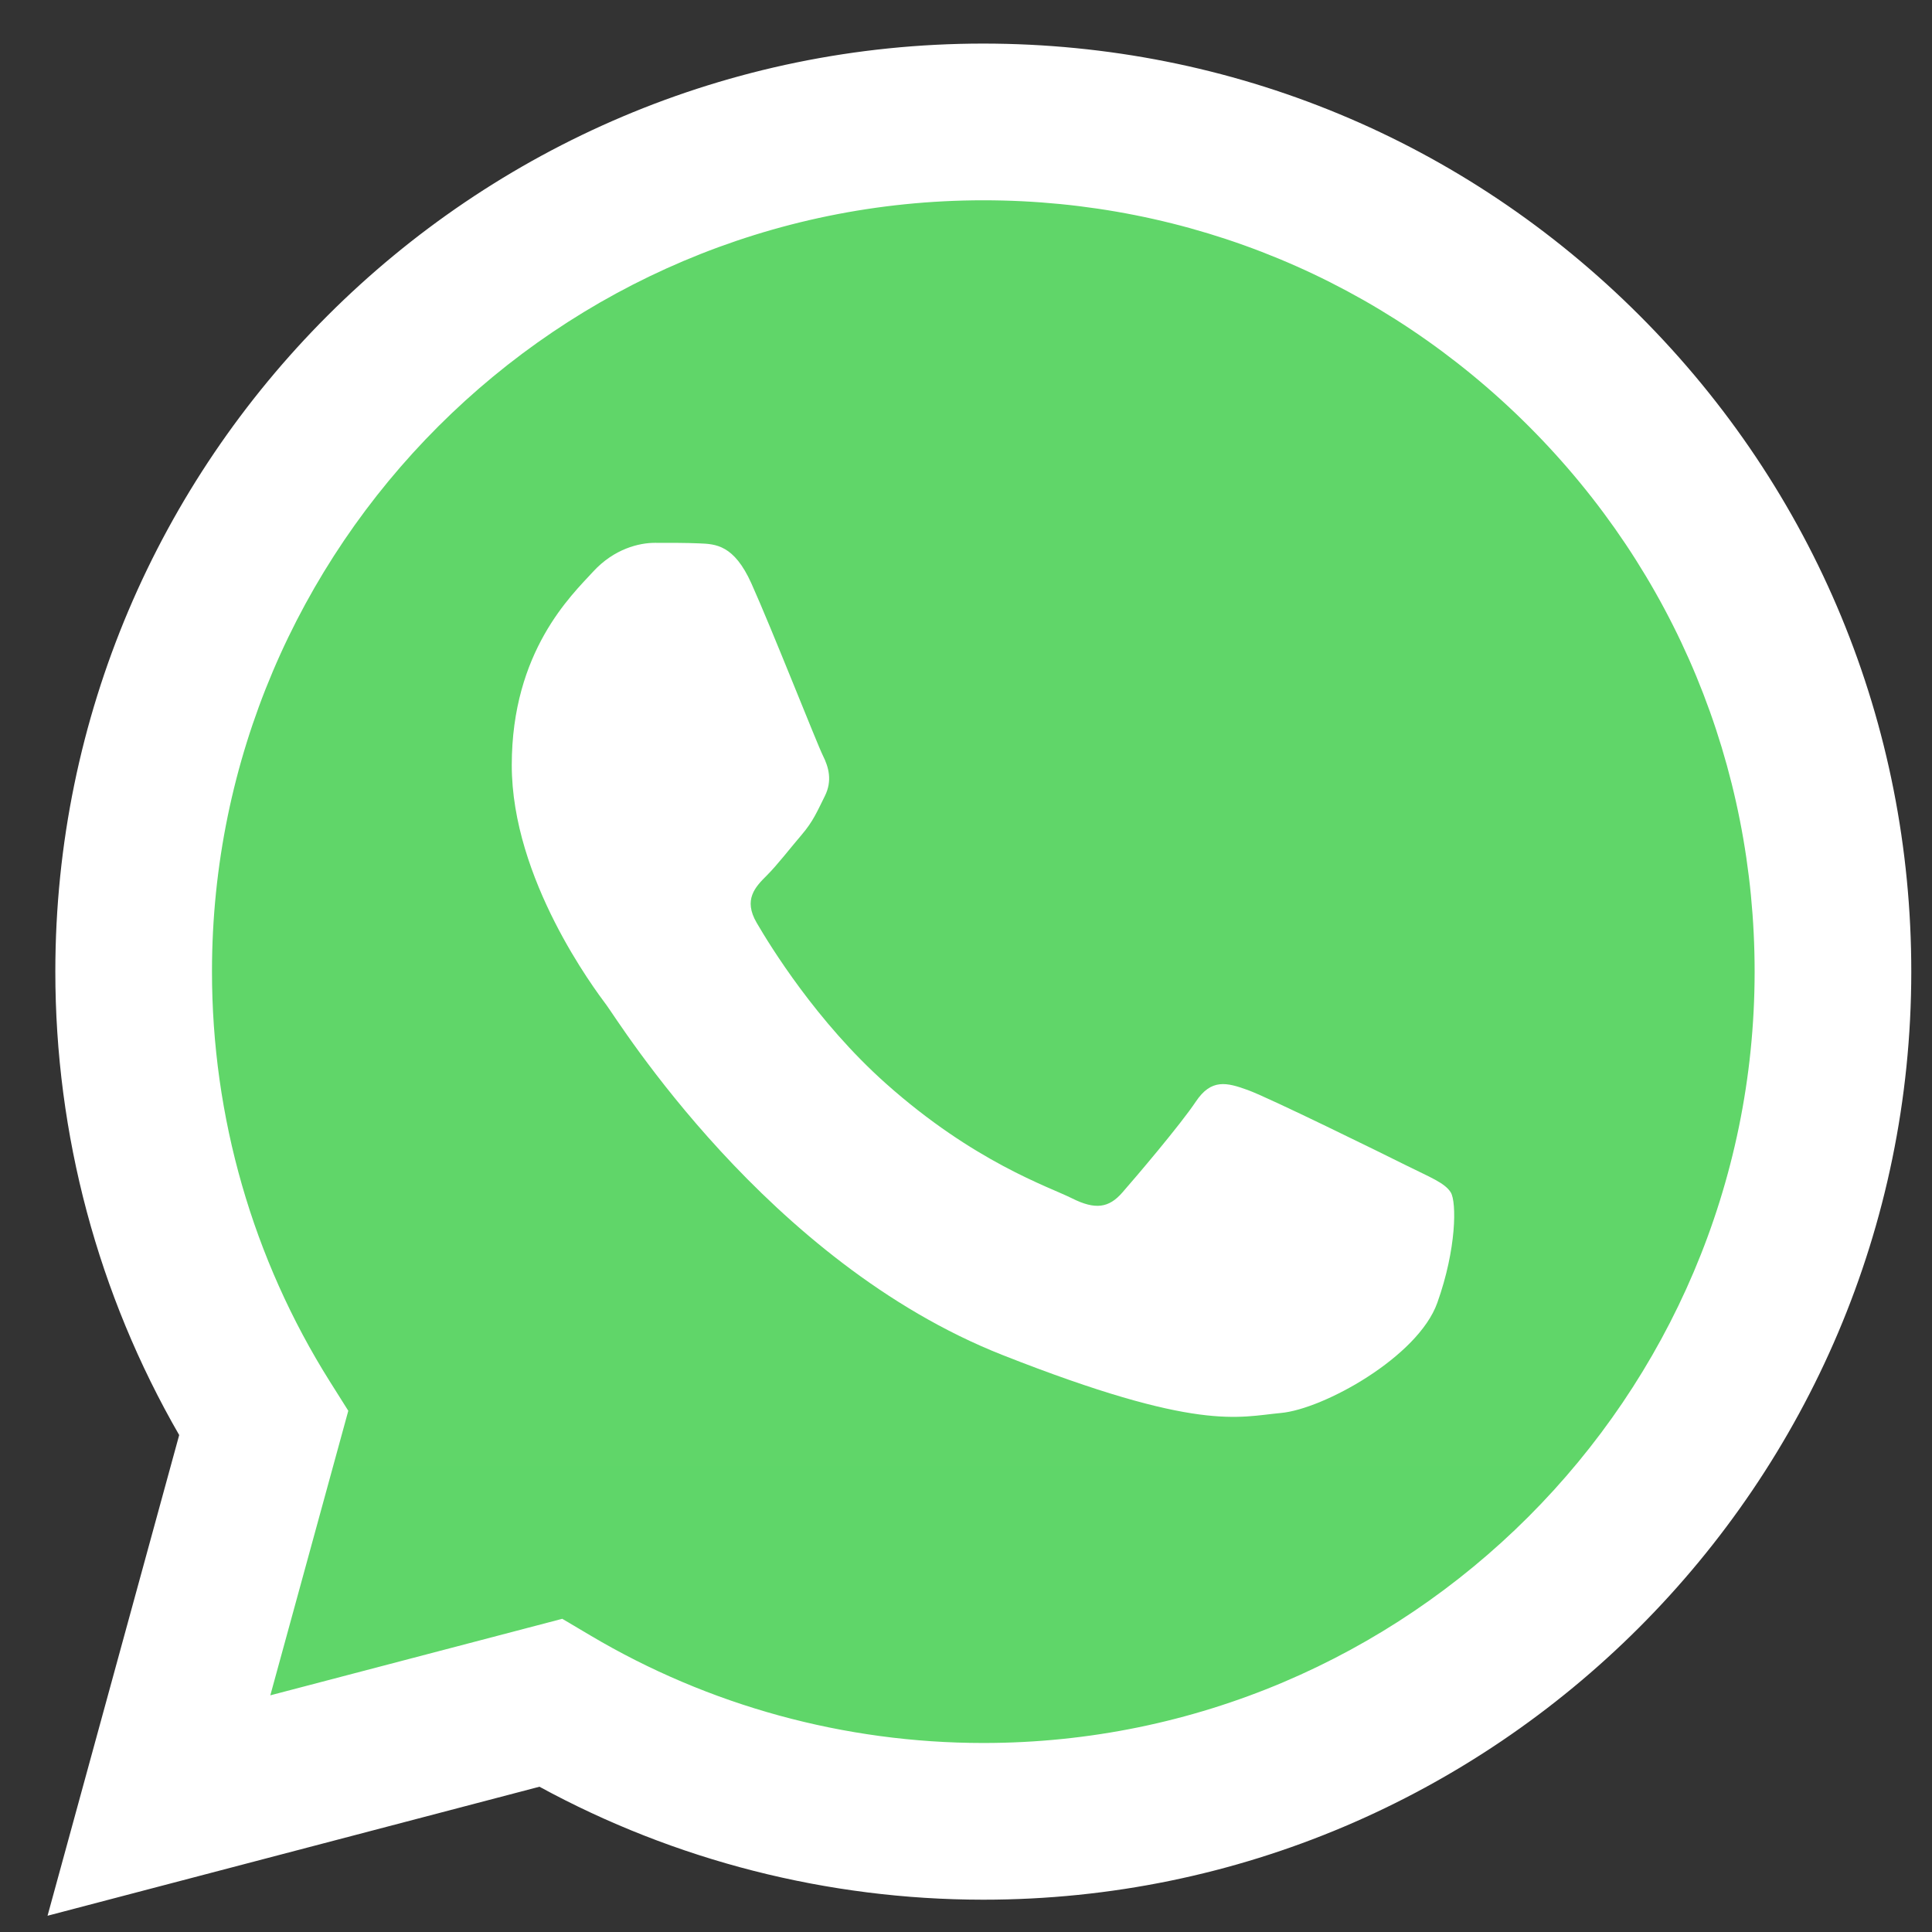 <svg width="36" height="36" viewBox="0 0 36 36" fill="none" xmlns="http://www.w3.org/2000/svg">
<rect x="0" y="0" width="36" height="36" fill="#333333" stroke="none"/>
<g clip-path="url(#clip0_4_51)">
<path d="M1.627 18.103C1.626 21.044 2.394 23.915 3.855 26.446L1.487 35.093L10.336 32.773C12.784 34.105 15.526 34.803 18.313 34.804H18.32C27.52 34.804 35.009 27.317 35.013 18.116C35.015 13.658 33.28 9.465 30.128 6.31C26.977 3.156 22.785 1.418 18.32 1.416C9.119 1.416 1.631 8.902 1.627 18.103" fill="url(#paint0_linear_4_51)"/>
<path d="M1.031 18.098C1.03 21.144 1.826 24.118 3.339 26.74L0.886 35.697L10.052 33.293C12.578 34.67 15.422 35.396 18.315 35.398H18.323C27.852 35.398 35.61 27.642 35.614 18.111C35.616 13.492 33.819 9.149 30.554 5.882C27.289 2.615 22.948 0.814 18.323 0.812C8.791 0.812 1.035 8.567 1.031 18.098ZM6.49 26.288L6.148 25.745C4.709 23.457 3.949 20.813 3.95 18.099C3.953 10.177 10.4 3.732 18.328 3.732C22.167 3.734 25.775 5.23 28.489 7.945C31.203 10.661 32.696 14.271 32.695 18.11C32.691 26.032 26.244 32.478 18.323 32.478H18.317C15.738 32.477 13.208 31.784 11.002 30.475L10.477 30.164L5.037 31.59L6.49 26.288Z" fill="url(#paint1_linear_4_51)"/>
<path d="M14.001 10.871C13.677 10.152 13.337 10.137 13.029 10.125C12.777 10.114 12.489 10.115 12.201 10.115C11.913 10.115 11.444 10.223 11.049 10.655C10.653 11.088 9.536 12.133 9.536 14.258C9.536 16.384 11.085 18.439 11.3 18.727C11.517 19.015 14.29 23.517 18.681 25.249C22.331 26.688 23.073 26.402 23.866 26.329C24.658 26.258 26.422 25.285 26.782 24.276C27.142 23.267 27.142 22.402 27.034 22.221C26.926 22.041 26.638 21.933 26.206 21.717C25.774 21.501 23.649 20.456 23.253 20.312C22.857 20.168 22.569 20.096 22.281 20.529C21.993 20.96 21.166 21.933 20.913 22.221C20.662 22.51 20.409 22.546 19.977 22.33C19.545 22.113 18.154 21.658 16.503 20.186C15.219 19.041 14.351 17.627 14.099 17.194C13.847 16.762 14.072 16.528 14.289 16.312C14.483 16.119 14.721 15.808 14.937 15.556C15.153 15.303 15.225 15.123 15.369 14.835C15.513 14.547 15.441 14.294 15.333 14.078C15.225 13.862 14.385 11.726 14.001 10.871Z" fill="white"/>
</g>
<defs>
<linearGradient id="paint0_linear_4_51" x1="1677.78" y1="3369.08" x2="1677.78" y2="1.416" gradientUnits="userSpaceOnUse">
<stop stop-color="#1FAF38"/>
<stop offset="1" stop-color="#60D669"/>
</linearGradient>
<linearGradient id="paint1_linear_4_51" x1="1737.32" y1="3489.24" x2="1737.32" y2="0.812" gradientUnits="userSpaceOnUse">
<stop stop-color="#F9F9F9"/>
<stop offset="1" stop-color="white"/>
</linearGradient>
<clipPath id="clip0_4_51">
<rect width="34.73" height="35" fill="white" transform="translate(0.885 0.812)"/>
</clipPath>
</defs>
</svg>
